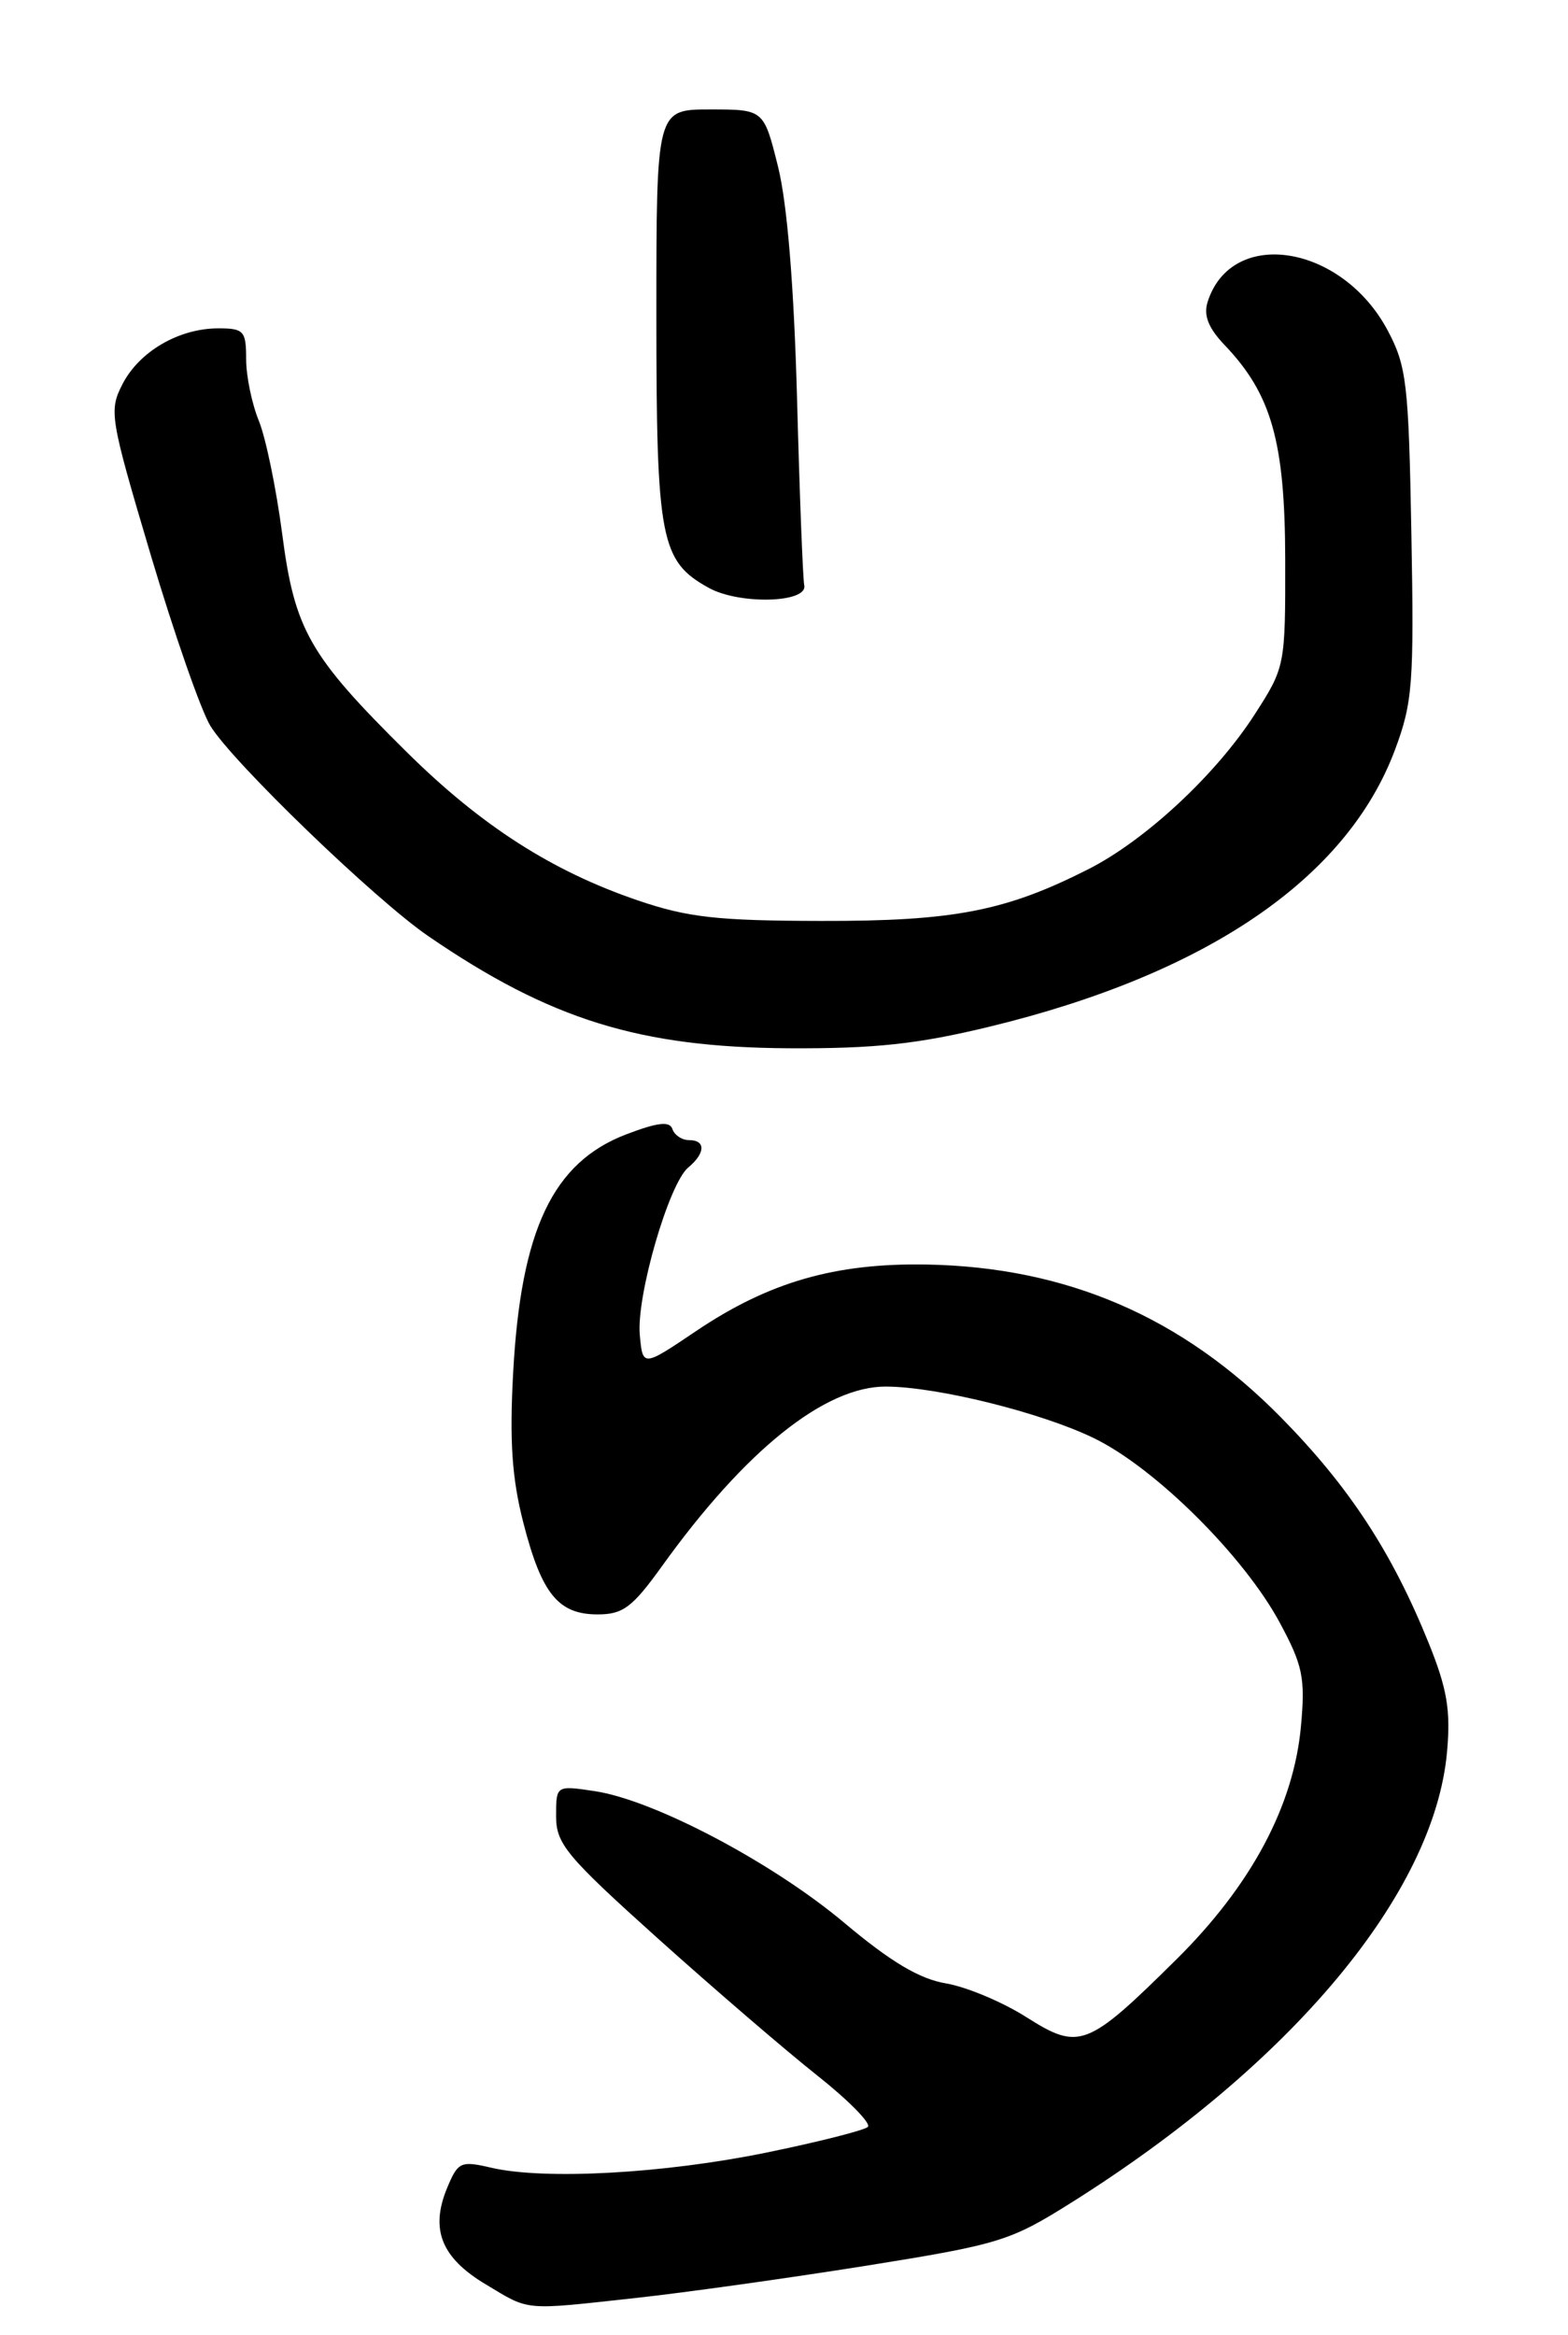 <?xml version="1.0" encoding="UTF-8" standalone="no"?>
<!DOCTYPE svg PUBLIC "-//W3C//DTD SVG 1.1//EN" "http://www.w3.org/Graphics/SVG/1.1/DTD/svg11.dtd" >
<svg xmlns="http://www.w3.org/2000/svg" xmlns:xlink="http://www.w3.org/1999/xlink" version="1.1" viewBox="0 0 172 256">
 <g >
 <path fill="currentColor"
d=" M 69.79 251.94 C 75.13 251.36 86.46 249.77 94.96 248.42 C 109.62 246.07 110.78 245.72 117.46 241.53 C 141.69 226.32 157.32 207.60 158.73 192.09 C 159.14 187.52 158.75 185.18 156.73 180.17 C 152.69 170.17 147.99 162.99 140.50 155.39 C 129.65 144.37 117.00 138.92 101.63 138.64 C 91.59 138.47 84.34 140.56 76.35 145.94 C 70.50 149.88 70.50 149.88 70.18 146.34 C 69.80 142.08 73.37 129.77 75.49 128.01 C 77.39 126.43 77.43 125.00 75.58 125.00 C 74.80 125.00 73.99 124.46 73.76 123.79 C 73.47 122.90 72.15 123.05 68.69 124.37 C 60.64 127.45 57.14 134.83 56.29 150.50 C 55.88 158.00 56.16 162.11 57.41 166.96 C 59.41 174.75 61.24 177.00 65.56 177.00 C 68.34 177.00 69.36 176.23 72.58 171.76 C 81.74 159.00 90.50 151.98 97.21 152.02 C 102.84 152.05 114.21 154.87 119.98 157.67 C 126.70 160.92 136.44 170.59 140.38 177.90 C 142.91 182.60 143.19 183.95 142.71 189.23 C 141.92 197.96 137.27 206.68 129.06 214.81 C 119.25 224.51 118.40 224.84 112.59 221.16 C 109.98 219.50 106.02 217.84 103.78 217.46 C 100.86 216.97 97.73 215.11 92.62 210.82 C 84.75 204.21 71.77 197.36 65.25 196.38 C 61.00 195.74 61.00 195.74 61.00 199.12 C 61.00 202.16 62.13 203.51 72.13 212.50 C 78.26 218.00 86.11 224.75 89.58 227.50 C 93.06 230.25 95.58 232.81 95.20 233.19 C 94.81 233.56 89.78 234.84 84.00 236.02 C 72.76 238.31 59.75 239.02 53.91 237.67 C 50.52 236.88 50.24 237.02 49.04 239.90 C 47.17 244.43 48.41 247.53 53.26 250.44 C 58.18 253.39 57.27 253.31 69.79 251.94 Z  M 108.52 112.57 C 132.38 106.79 147.75 96.31 153.02 82.21 C 154.96 77.03 155.12 74.91 154.82 58.51 C 154.52 42.01 154.30 40.14 152.21 36.21 C 147.18 26.78 135.08 24.87 132.47 33.10 C 132.00 34.58 132.55 35.96 134.34 37.84 C 139.48 43.22 140.95 48.42 140.98 61.30 C 141.00 72.99 140.97 73.14 137.65 78.30 C 133.39 84.93 125.64 92.13 119.38 95.30 C 110.30 99.90 104.62 101.00 90.07 100.97 C 78.69 100.95 75.44 100.59 69.94 98.71 C 60.54 95.51 52.77 90.52 44.62 82.46 C 33.91 71.87 32.32 69.07 30.95 58.50 C 30.30 53.55 29.15 47.98 28.39 46.13 C 27.63 44.27 27.00 41.24 27.00 39.38 C 27.00 36.28 26.75 36.00 23.95 36.00 C 19.64 36.00 15.30 38.52 13.45 42.09 C 11.93 45.04 12.05 45.76 16.53 60.83 C 19.10 69.45 22.04 77.89 23.08 79.59 C 25.51 83.56 41.15 98.65 47.00 102.65 C 60.35 111.79 70.15 114.83 86.50 114.93 C 95.96 114.98 100.62 114.48 108.52 112.57 Z  M 88.22 64.17 C 88.07 63.45 87.71 54.22 87.43 43.67 C 87.09 31.27 86.35 22.29 85.34 18.25 C 83.78 12.00 83.78 12.00 77.89 12.00 C 72.00 12.00 72.00 12.00 72.00 34.55 C 72.00 59.20 72.45 61.53 77.76 64.46 C 81.12 66.31 88.63 66.11 88.22 64.17 Z "/>
</g>
</svg>